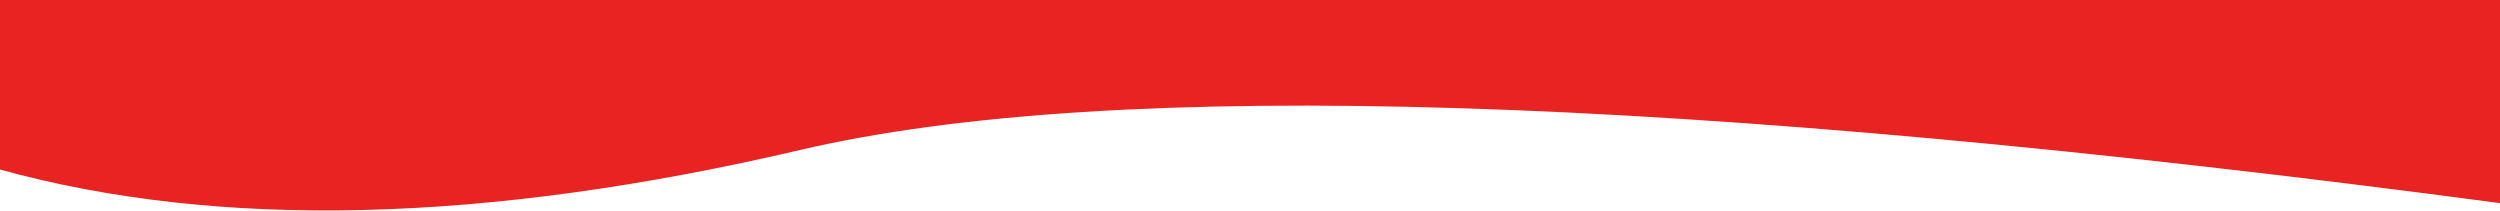 <?xml version="1.0" encoding="UTF-8"?>
<svg width="1600px" height="135px" viewBox="0 0 1600 135" version="1.1" xmlns="http://www.w3.org/2000/svg" xmlns:xlink="http://www.w3.org/1999/xlink">
    <!-- Generator: Sketch 52.6 (67491) - http://www.bohemiancoding.com/sketch -->
    <title>Mask 2</title>
    <desc>Created with Sketch.</desc>
    <defs>
        <path d="M1600,0 L-1.29602995e-11,0 L4.93400876e-11,130 C524.333,60.333 887,49 1088,96 C1289,143 1459.667,147.167 1600,108.5 L1600,0 Z" id="path-1"></path>
    </defs>
    <g id="Symbols" stroke="none" stroke-width="1" fill="none" fill-rule="evenodd">
        <g id="Header">
            <g id="Group-2">
                <g id="Header">
                    <mask id="mask-2" fill="white">
                        <use xlink:href="#path-1"></use>
                    </mask>
                    <use id="Mask-2" fill="#E92222" fill-rule="nonzero" transform="translate(800, 67.339) scale(-1, 1) translate(-800, -67.339) " xlink:href="#path-1"></use>
                </g>
            </g>
        </g>
    </g>
</svg>